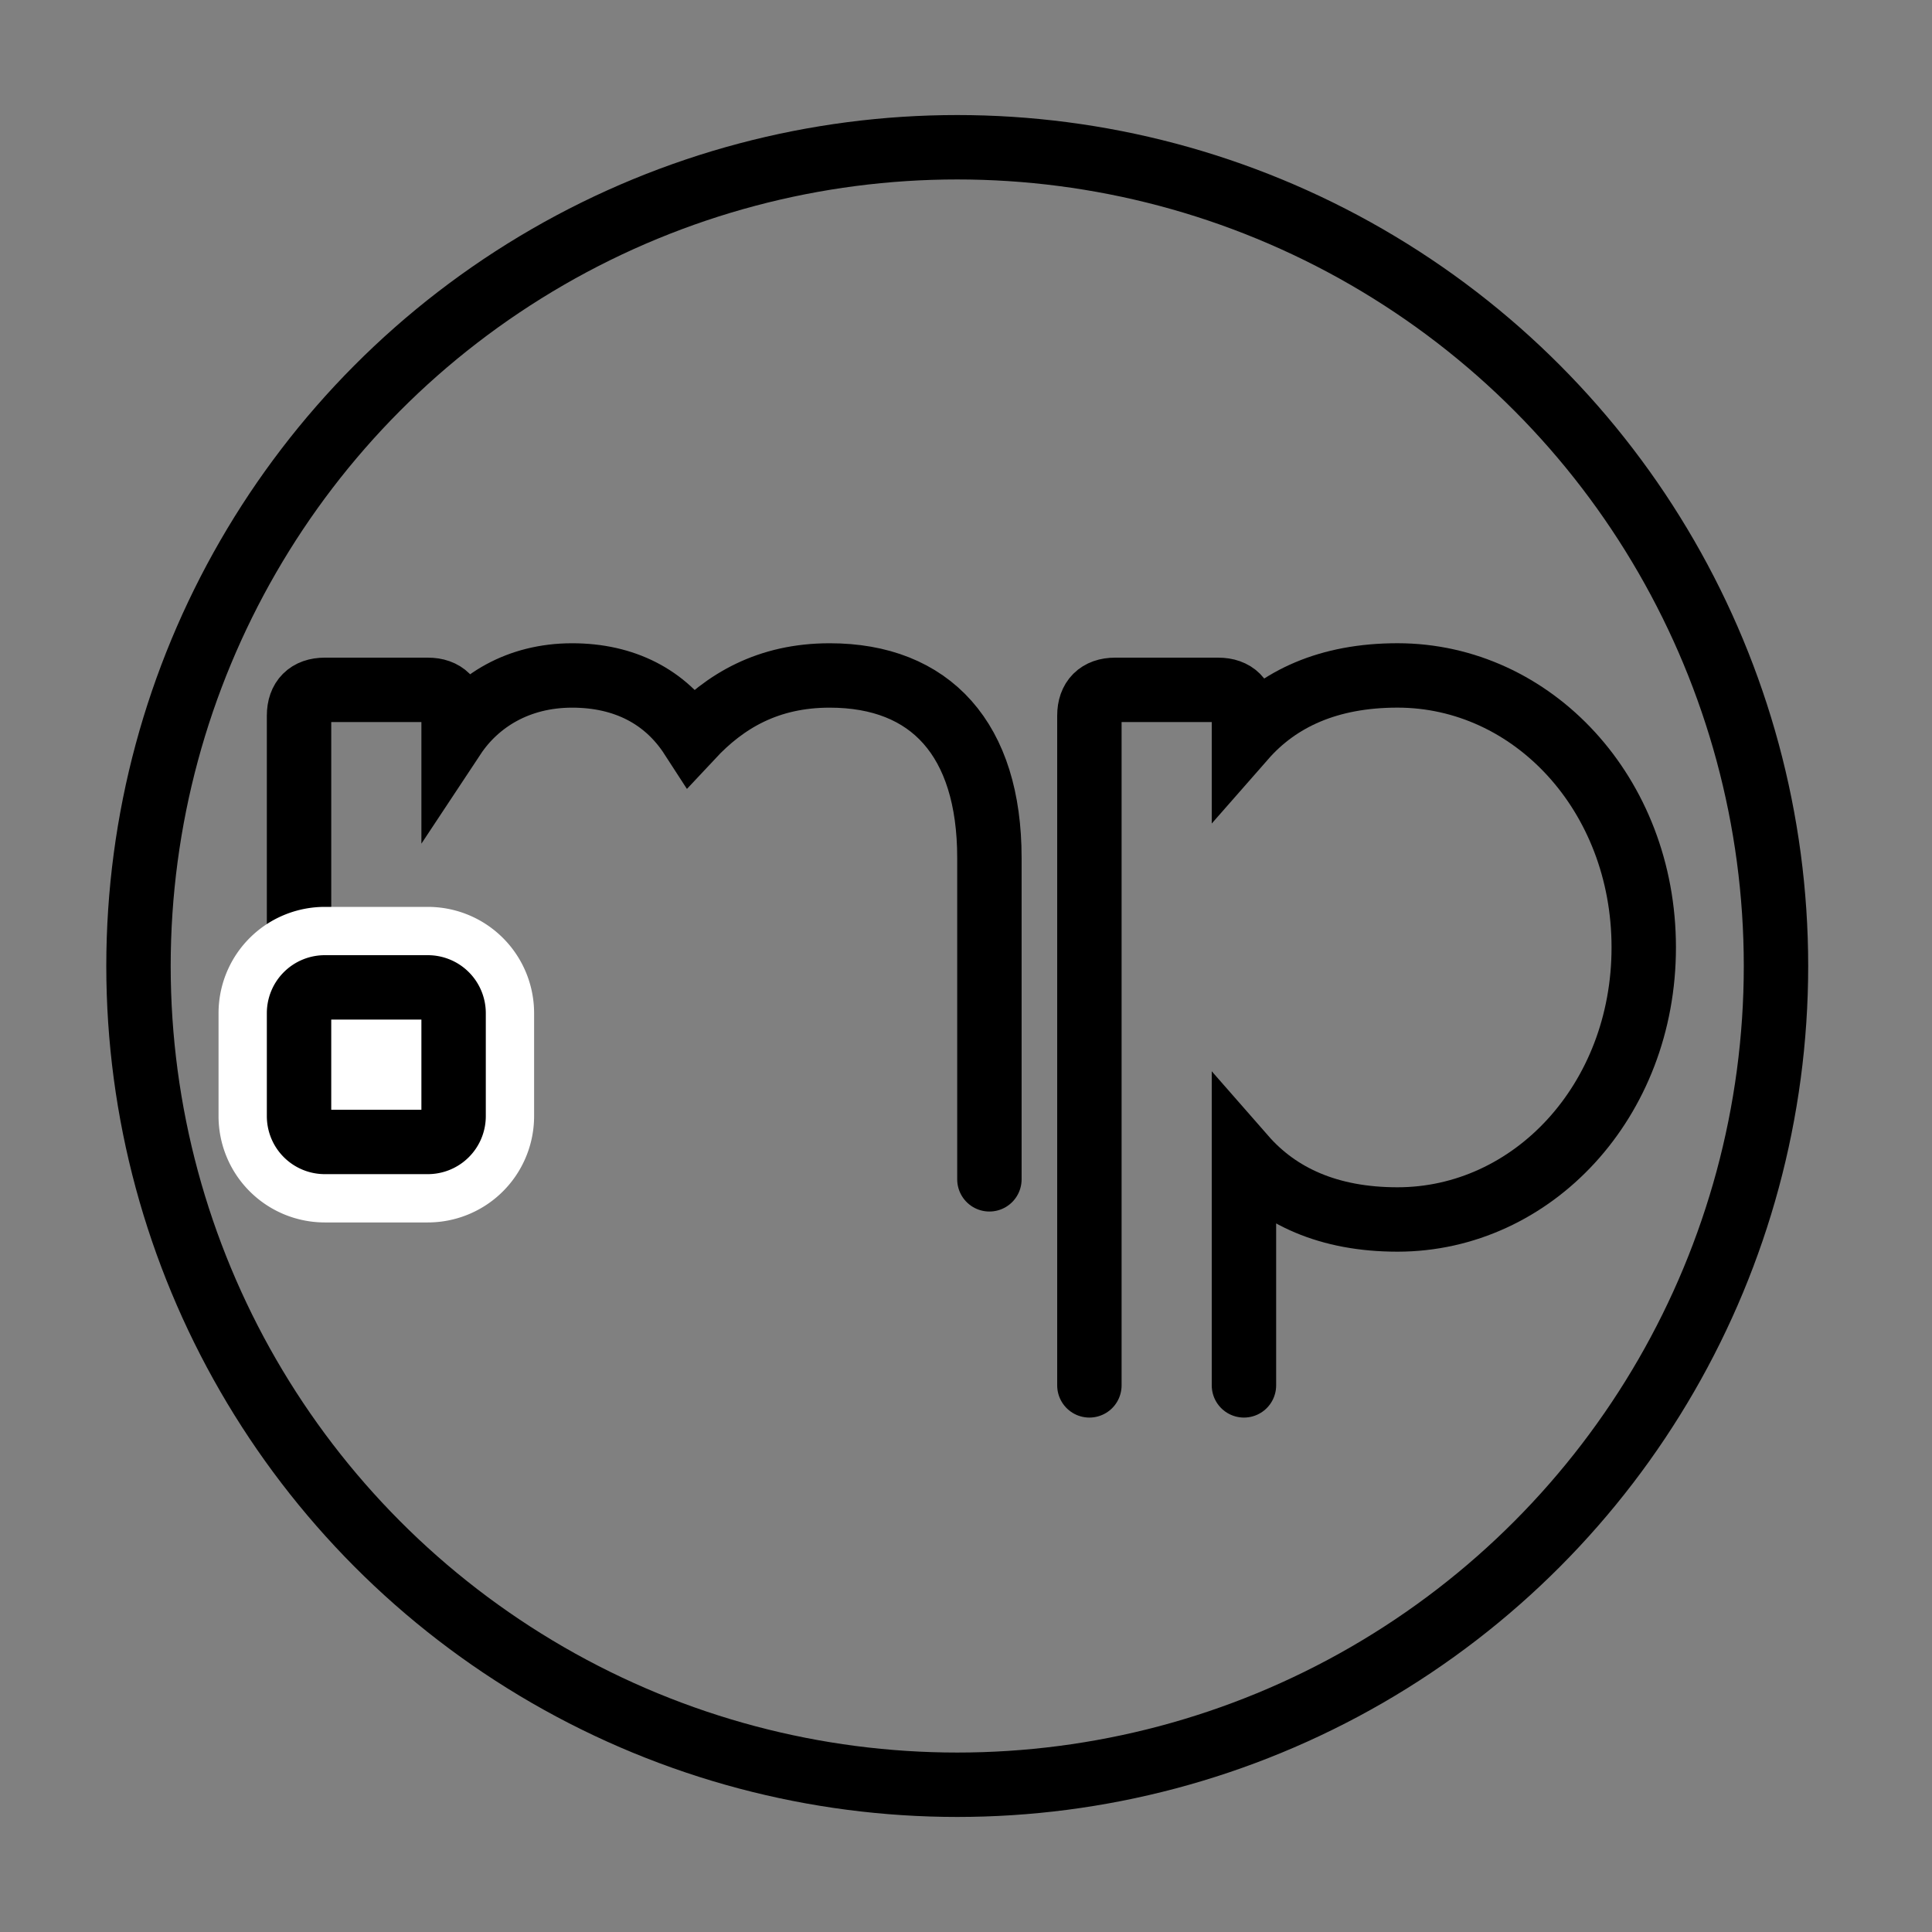 <svg id="main" xmlns="http://www.w3.org/2000/svg" viewBox="0 0 600 600"><rect x="0" y="0" width="600" height="600" fill="#808080" stroke="none"/><defs><style>.cls-1,.cls-2,.cls-3{fill:none;}.cls-1,.cls-3{stroke:#000;stroke-width:20px;}.cls-1{stroke-linecap:round;stroke-miterlimit:10;}.cls-2{stroke:#fff;stroke-width:50px;}.cls-2,.cls-3{stroke-linejoin:round;}</style></defs><title>logo</title><path class="cls-1" d="M92.87,330.64V222.24c0-5.12,2.88-8,8-8h32c5.12,0,8,2.88,8,8v6.53c7.33-11.08,20.08-19,36.8-19,16.15,0,29,6.53,37.1,19.05,10.37-11.1,23.7-19.05,42.9-19.05h0c31.36,0,49.6,19.84,49.6,56.64v99.84"/><path class="cls-2" d="M92.87,346.64v-32a8,8,0,0,1,8-8h32a8,8,0,0,1,8,8v32a8,8,0,0,1-8,8h-32A8,8,0,0,1,92.87,346.64Z"/><path class="cls-3" d="M92.87,346.64v-32a8,8,0,0,1,8-8h32a8,8,0,0,1,8,8v32a8,8,0,0,1-8,8h-32A8,8,0,0,1,92.87,346.64Z"/><path class="cls-1" d="M338.32,430.24v-208c0-5.12,2.88-8,8-8h32c5.12,0,8,2.88,8,8v6.94C397,217,412.58,209.76,434,209.76c41.92,0,76.48,36.8,76.48,84.48S475.92,378.72,434,378.72c-21.42,0-37-7.22-47.68-19.42v70.94"/><circle class="cls-3" cx="297.28" cy="300" r="254.27"/></svg>